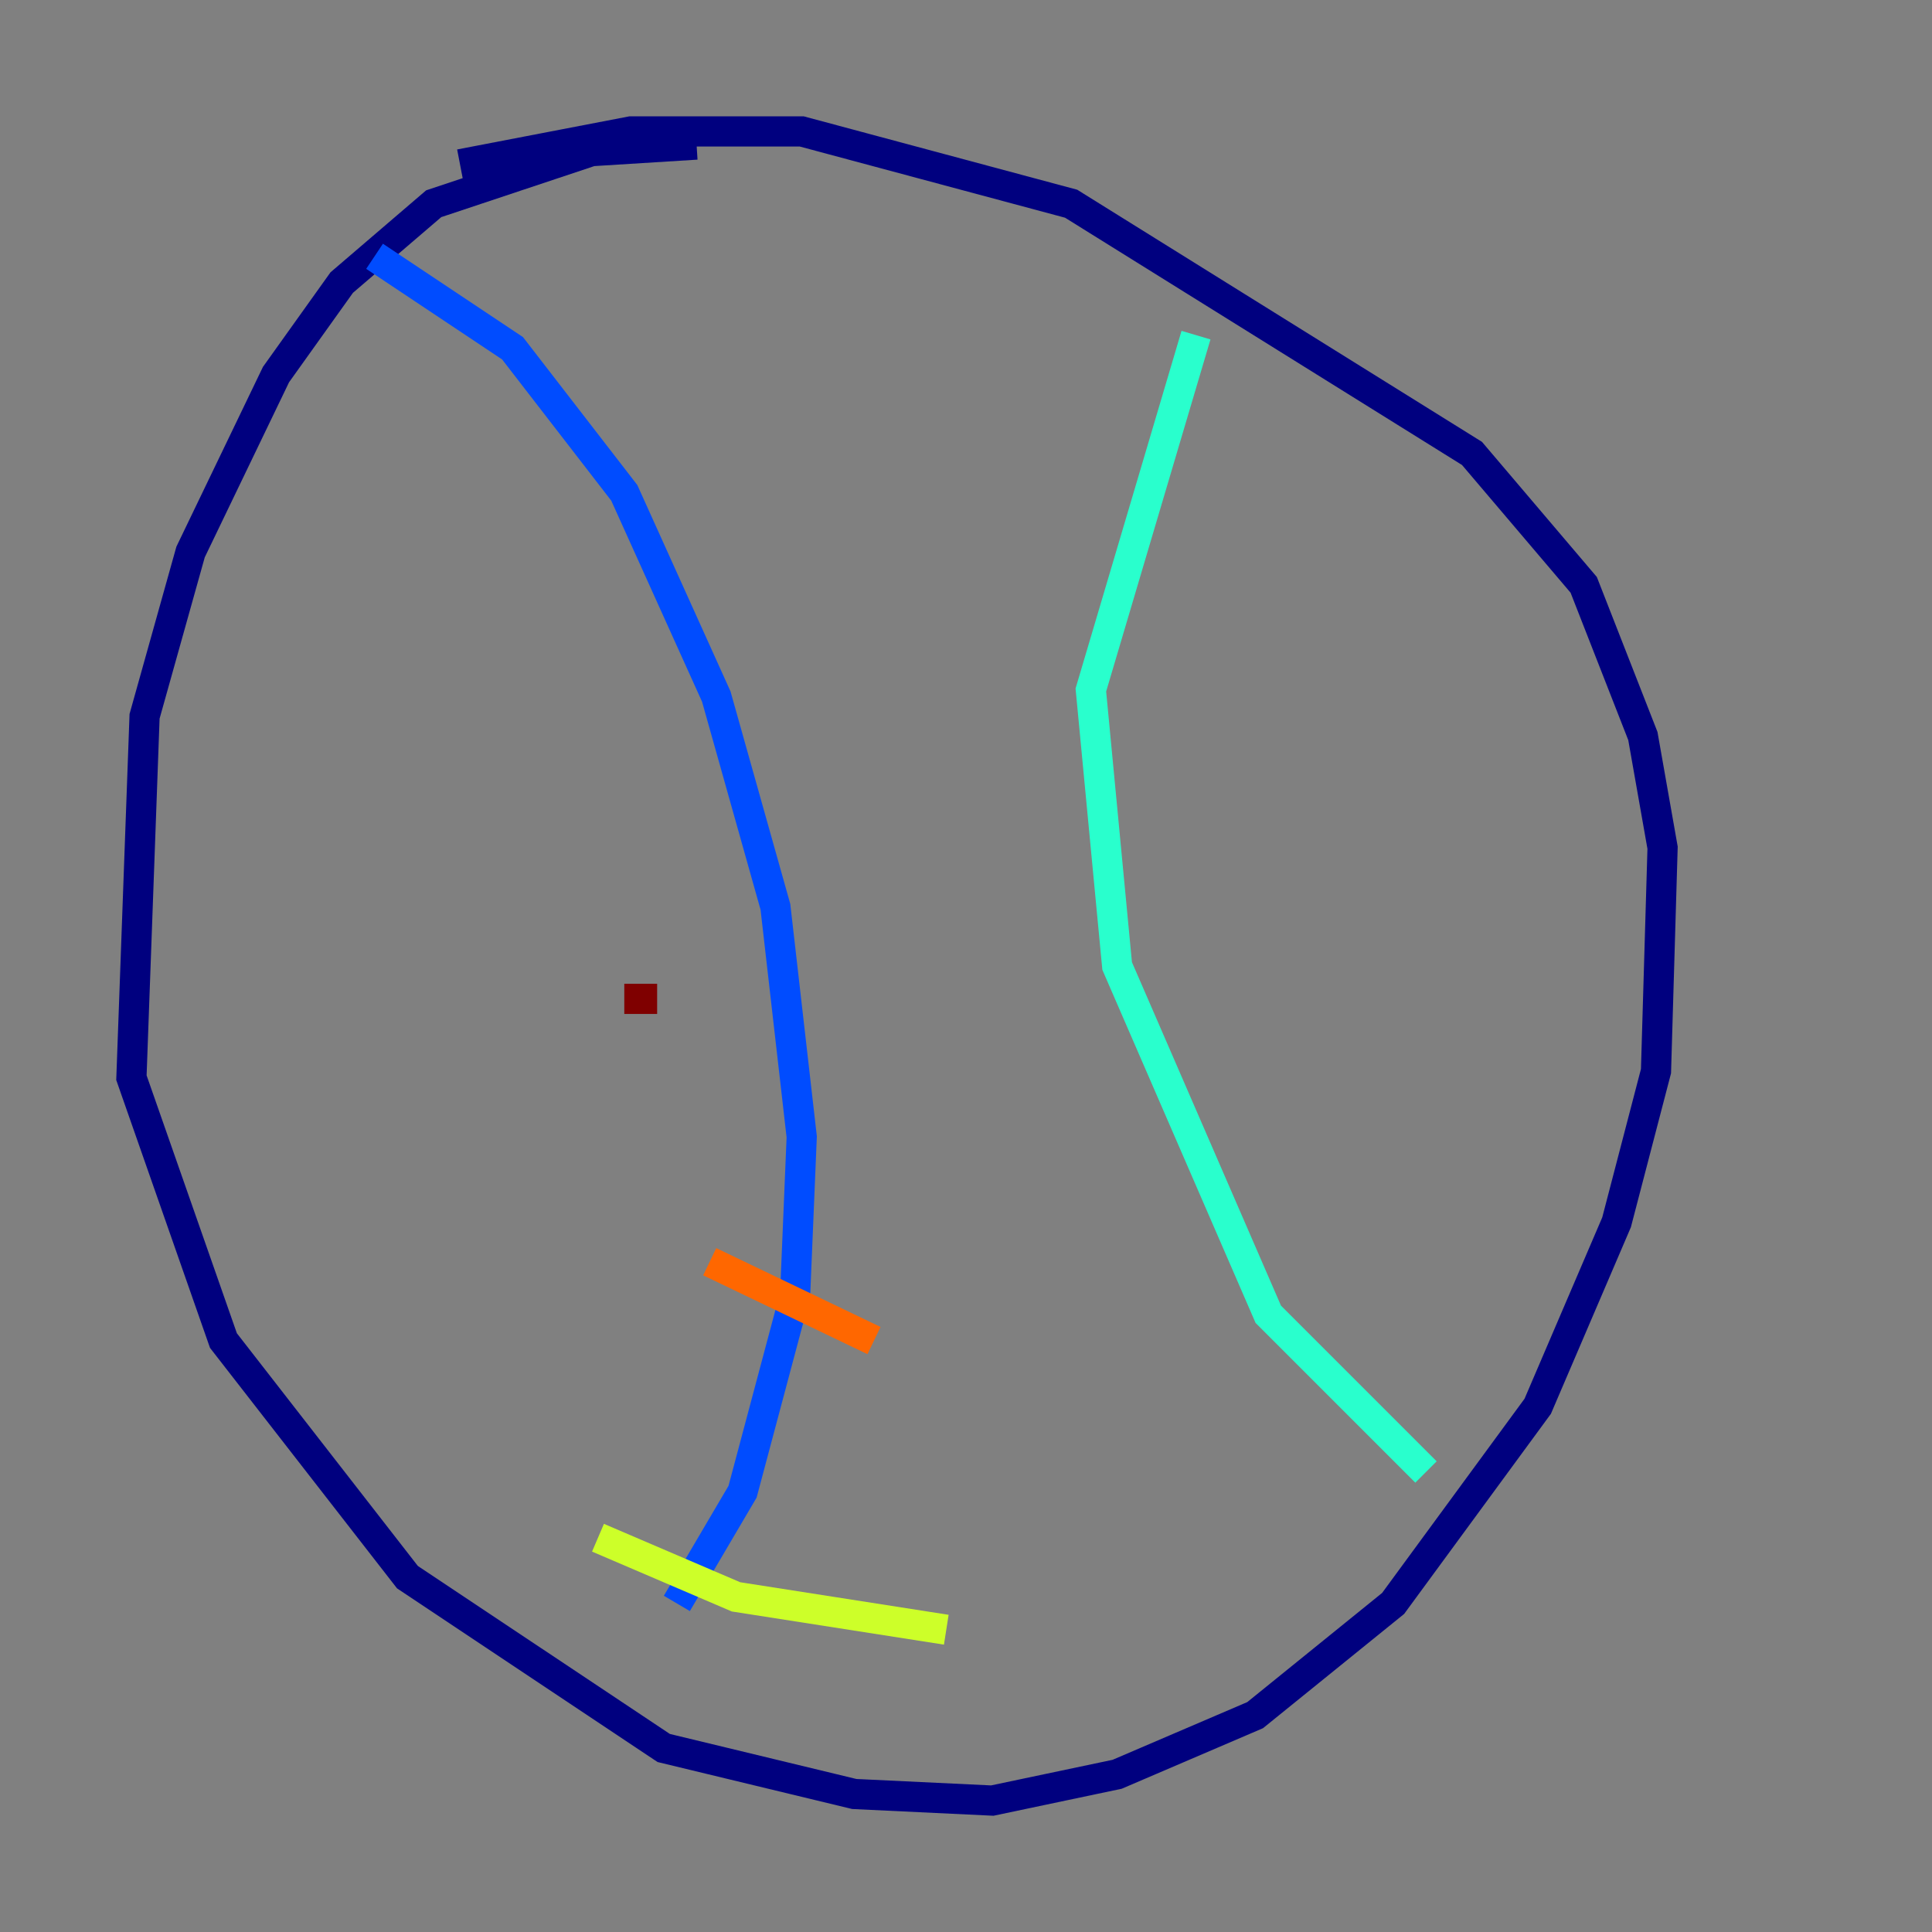 <?xml version="1.0" encoding="utf-8" ?>
<svg baseProfile="tiny" height="128" version="1.2" viewBox="0,0,128,128" width="128" xmlns="http://www.w3.org/2000/svg" xmlns:ev="http://www.w3.org/2001/xml-events" xmlns:xlink="http://www.w3.org/1999/xlink"><rect x="0" y="0" width="128" height="128" fill="#808080" stroke="none"/><defs /><polyline fill="none" points="46.15,9.578 39.184,10.014 28.735,13.497 22.64,18.721 18.286,24.816 12.626,36.571 9.578,47.456 8.707,71.401 14.803,88.816 26.993,104.49 43.973,115.809 56.599,118.857 65.742,119.293 74.014,117.551 83.156,113.633 92.299,106.231 101.878,93.17 107.102,80.98 109.714,70.966 110.15,56.163 108.844,48.762 104.925,38.748 97.524,30.041 70.966,13.497 53.116,8.707 41.796,8.707 30.476,10.884" stroke="#00007f" stroke-width="2" /><polyline fill="none" points="24.816,16.98 33.959,23.075 41.361,32.653 47.456,46.15 51.374,60.082 53.116,75.32 52.68,85.769 49.197,98.83 44.843,106.231" stroke="#004cff" stroke-width="2" /><polyline fill="none" points="79.238,22.204 72.272,45.714 74.014,64.0 84.027,87.075 94.476,97.524" stroke="#29ffcd" stroke-width="2" /><polyline fill="none" points="39.619,101.878 48.762,105.796 62.694,107.973" stroke="#cdff29" stroke-width="2" /><polyline fill="none" points="47.02,83.592 57.905,88.816" stroke="#ff6700" stroke-width="2" /><polyline fill="none" points="41.361,66.177 43.537,66.177" stroke="#7f0000" stroke-width="2" /></svg>